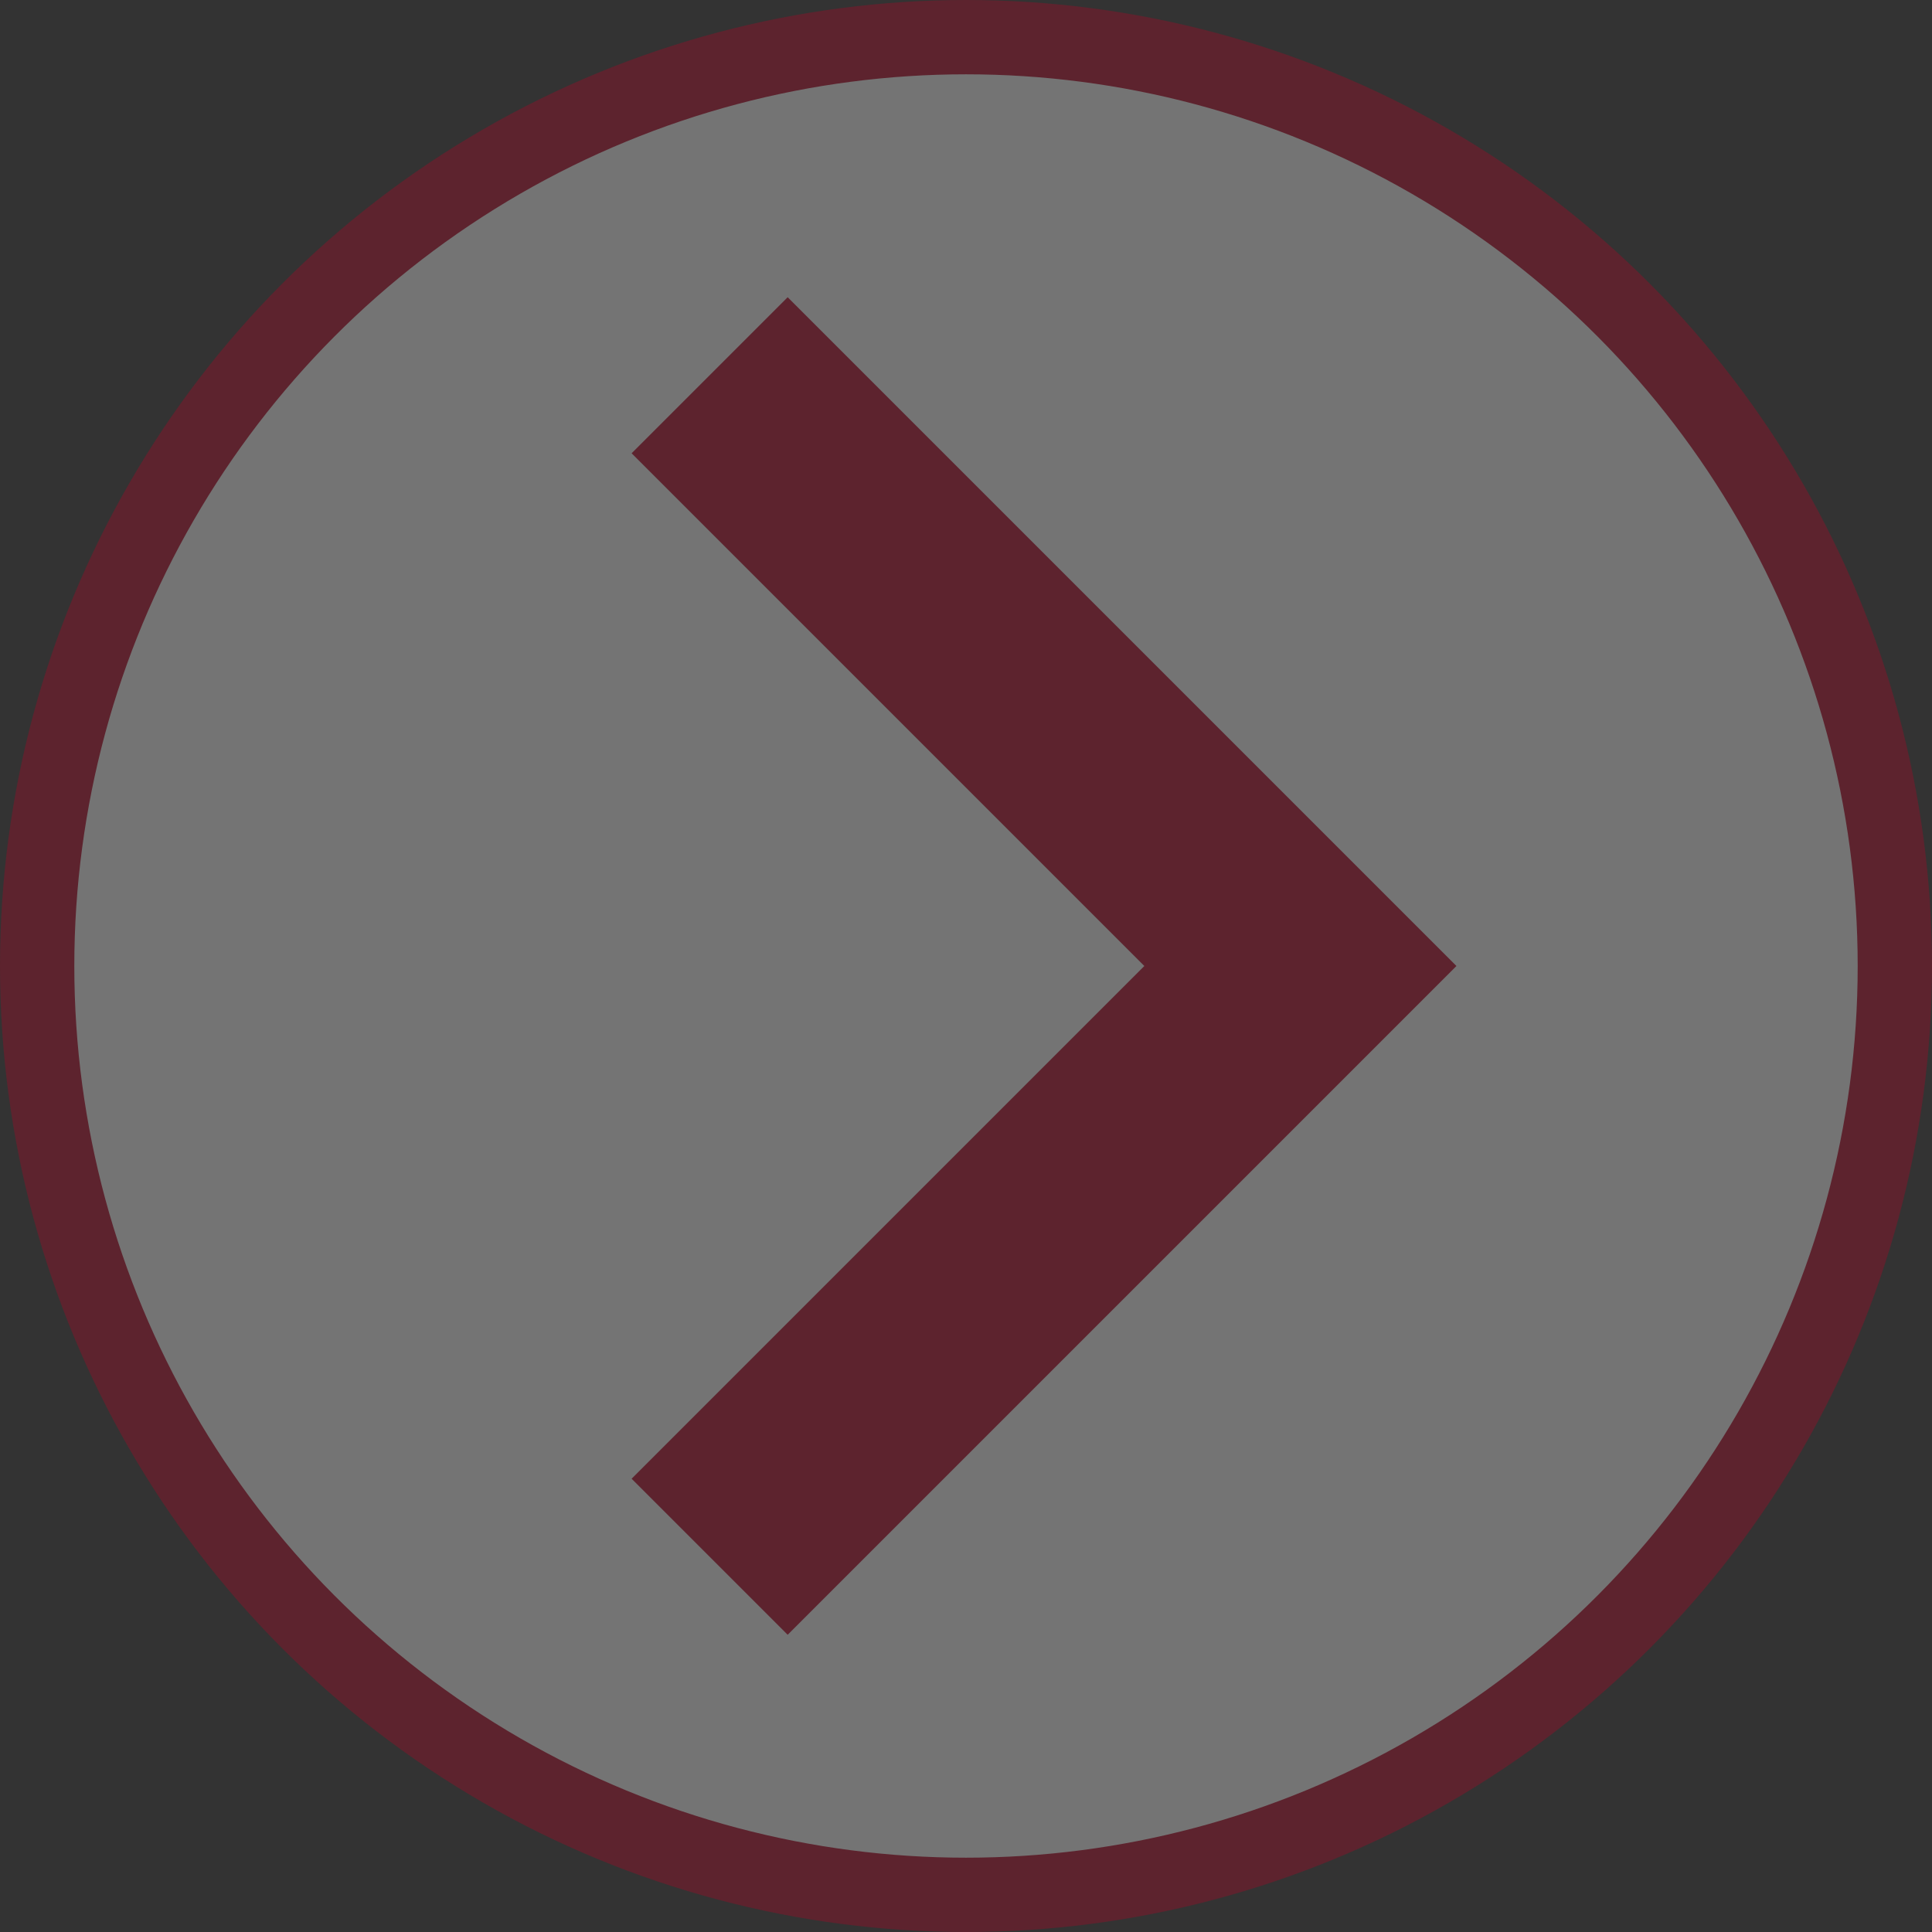 <svg width="26" height="26" viewBox="0 0 26 26" fill="none" xmlns="http://www.w3.org/2000/svg">
<rect x="0" y="0" width="26" height="26" fill="#333333" stroke="none"/>
<g id="Group 5811" opacity="0.32">
<circle id="Ellipse 15" cx="13" cy="13" r="12.5" fill="white" stroke="#B70022"/>
<path id="Vector" d="M10.6 22L8.5 19.9L15.4 13L8.5 6.1L10.6 4L19.6 13L10.6 22Z" fill="#B70022"/>
</g>
</svg>
